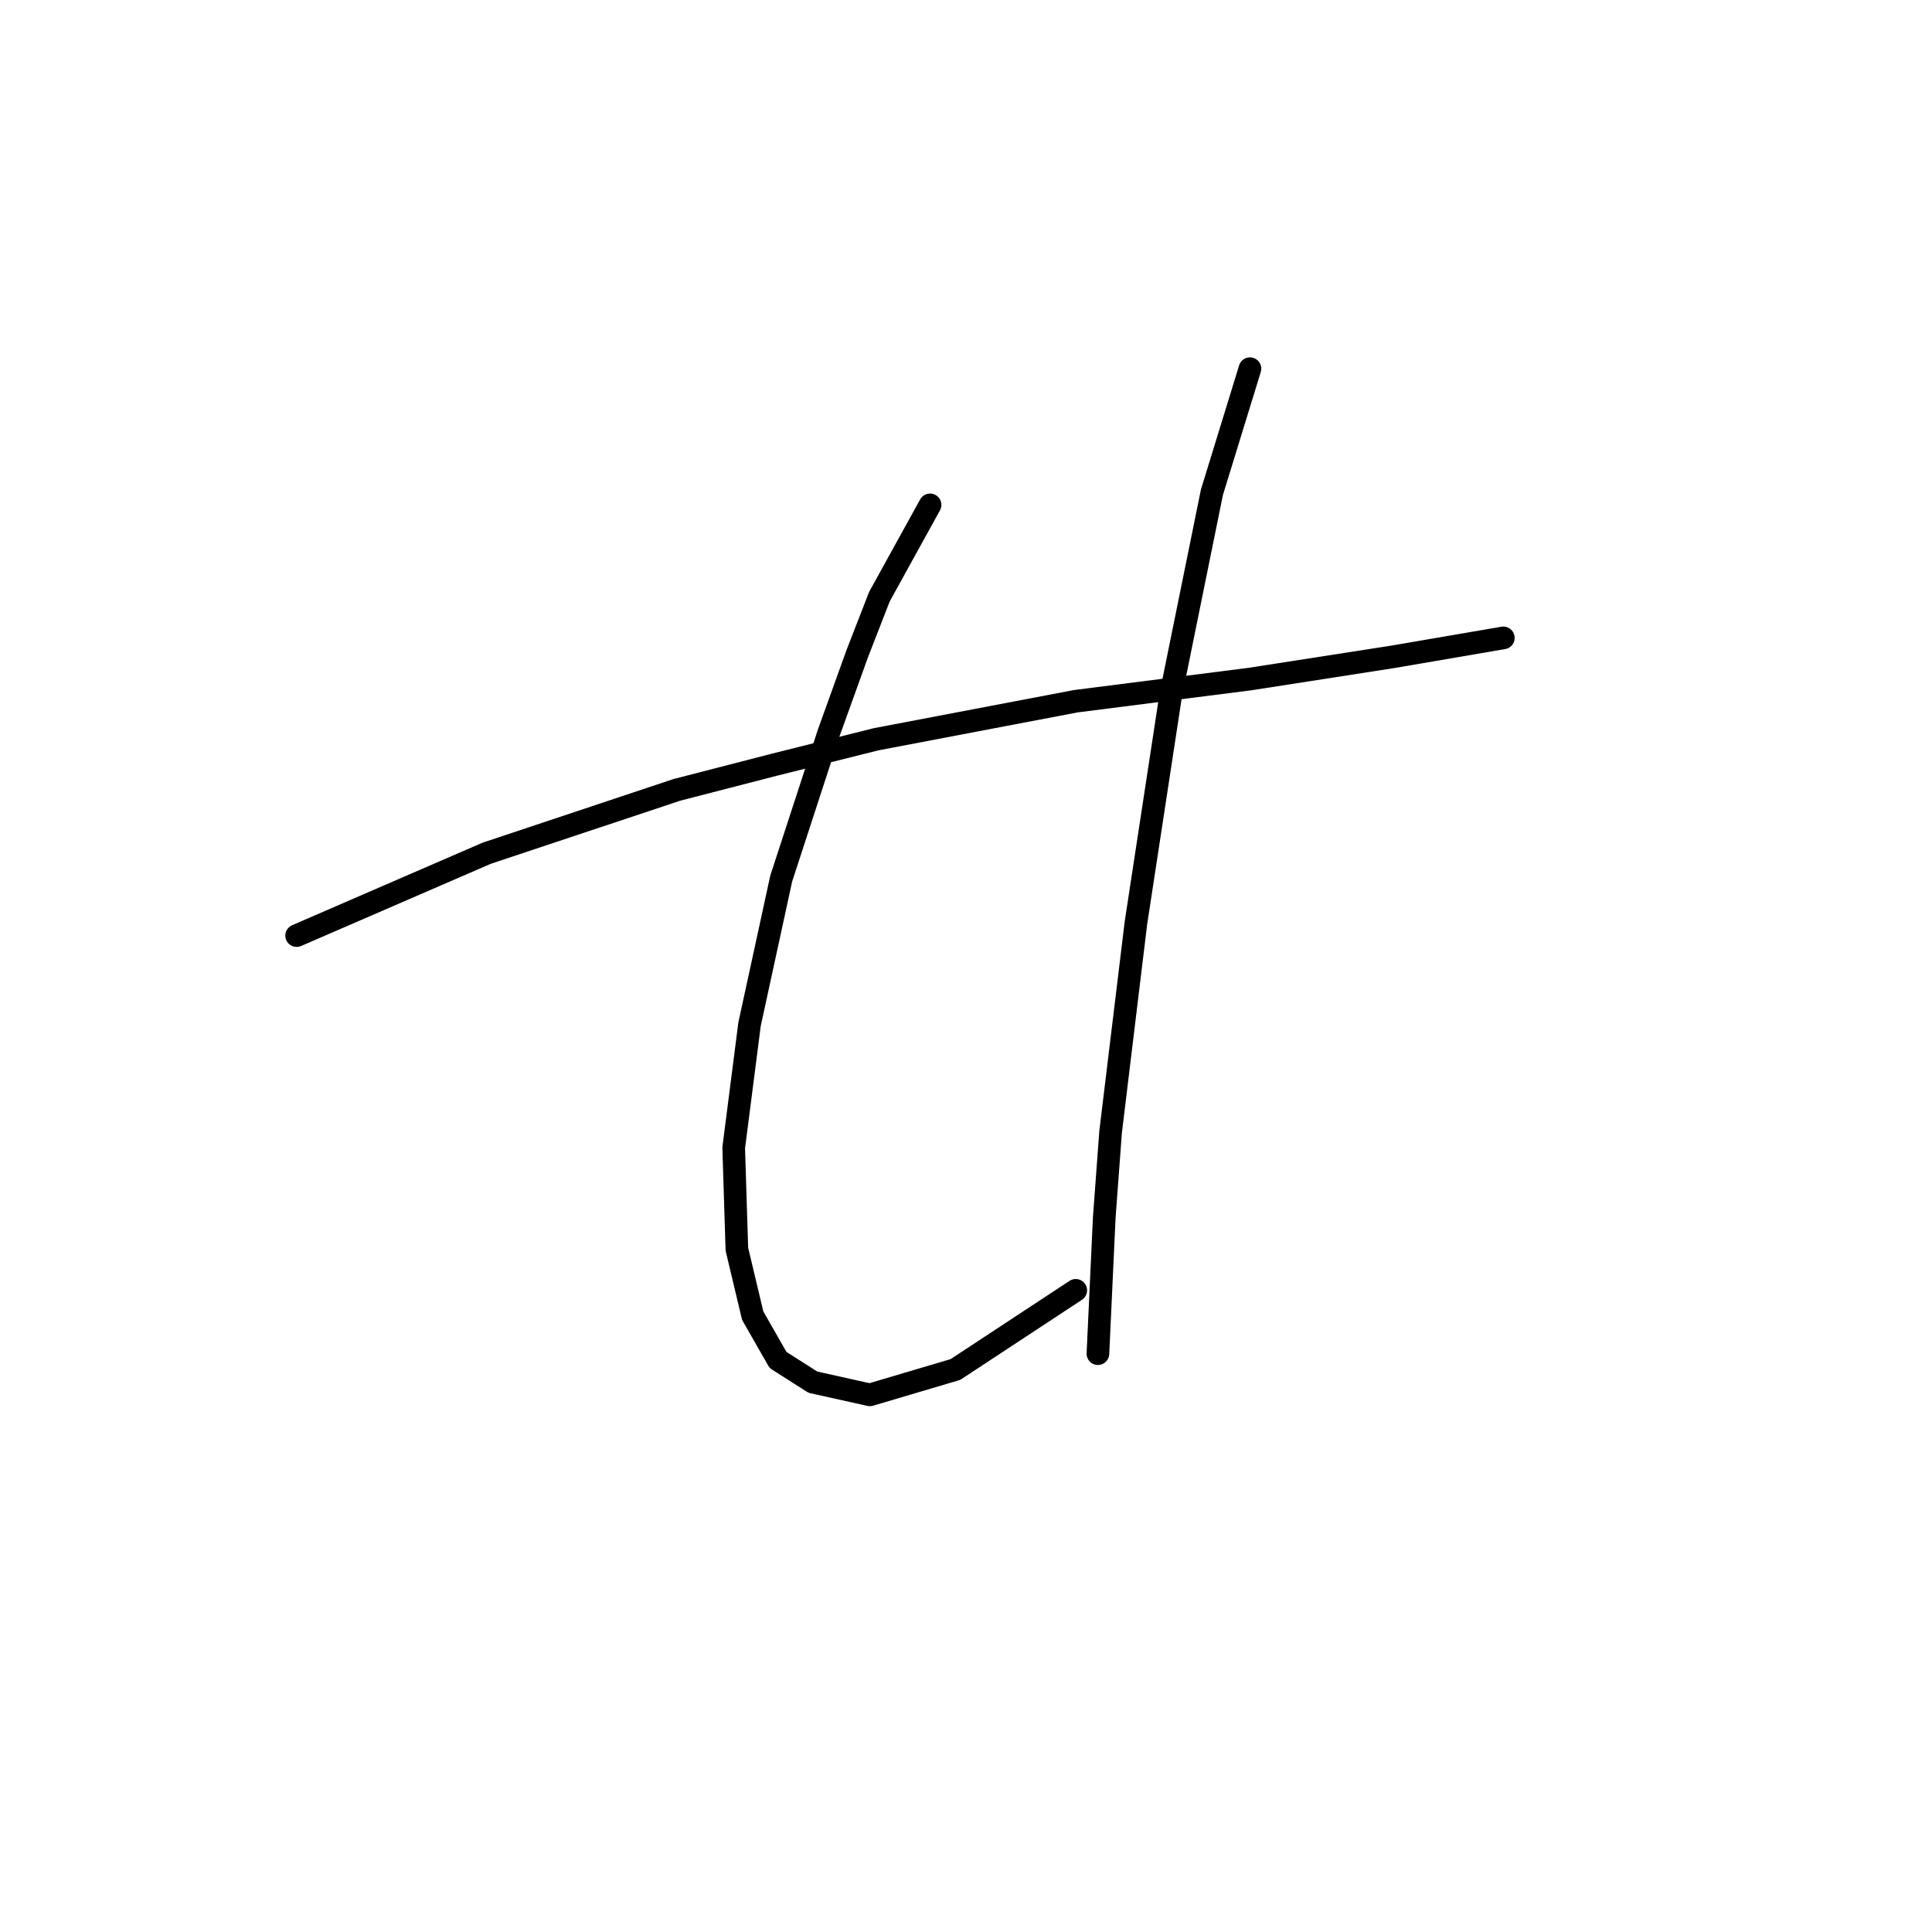<?xml version="1.0" standalone="no"?>
    <svg width="256" height="256" xmlns="http://www.w3.org/2000/svg" version="1.1">
    <polyline stroke="black" stroke-width="3" stroke-linecap="round" fill="transparent" stroke-linejoin="round" points="39.305 123.972 64.485 113.061 89.665 104.668 102.675 101.31 116.104 97.953 142.543 92.917 165.625 89.979 184.51 87.042 199.198 84.524 199.198 84.524 " />
        <polyline stroke="black" stroke-width="3" stroke-linecap="round" fill="transparent" stroke-linejoin="round" points="123.239 66.898 116.524 79.068 113.586 86.622 109.809 97.114 103.514 116.418 99.318 135.723 97.219 152.09 97.639 165.519 99.737 174.332 103.095 180.208 107.711 183.145 115.265 184.824 126.596 181.467 142.543 170.975 142.543 170.975 " />
        <polyline stroke="black" stroke-width="3" stroke-linecap="round" fill="transparent" stroke-linejoin="round" points="165.625 48.852 160.589 65.219 155.133 92.078 150.517 122.294 147.16 149.992 146.32 161.323 145.481 179.368 145.481 179.368 " />
        </svg>